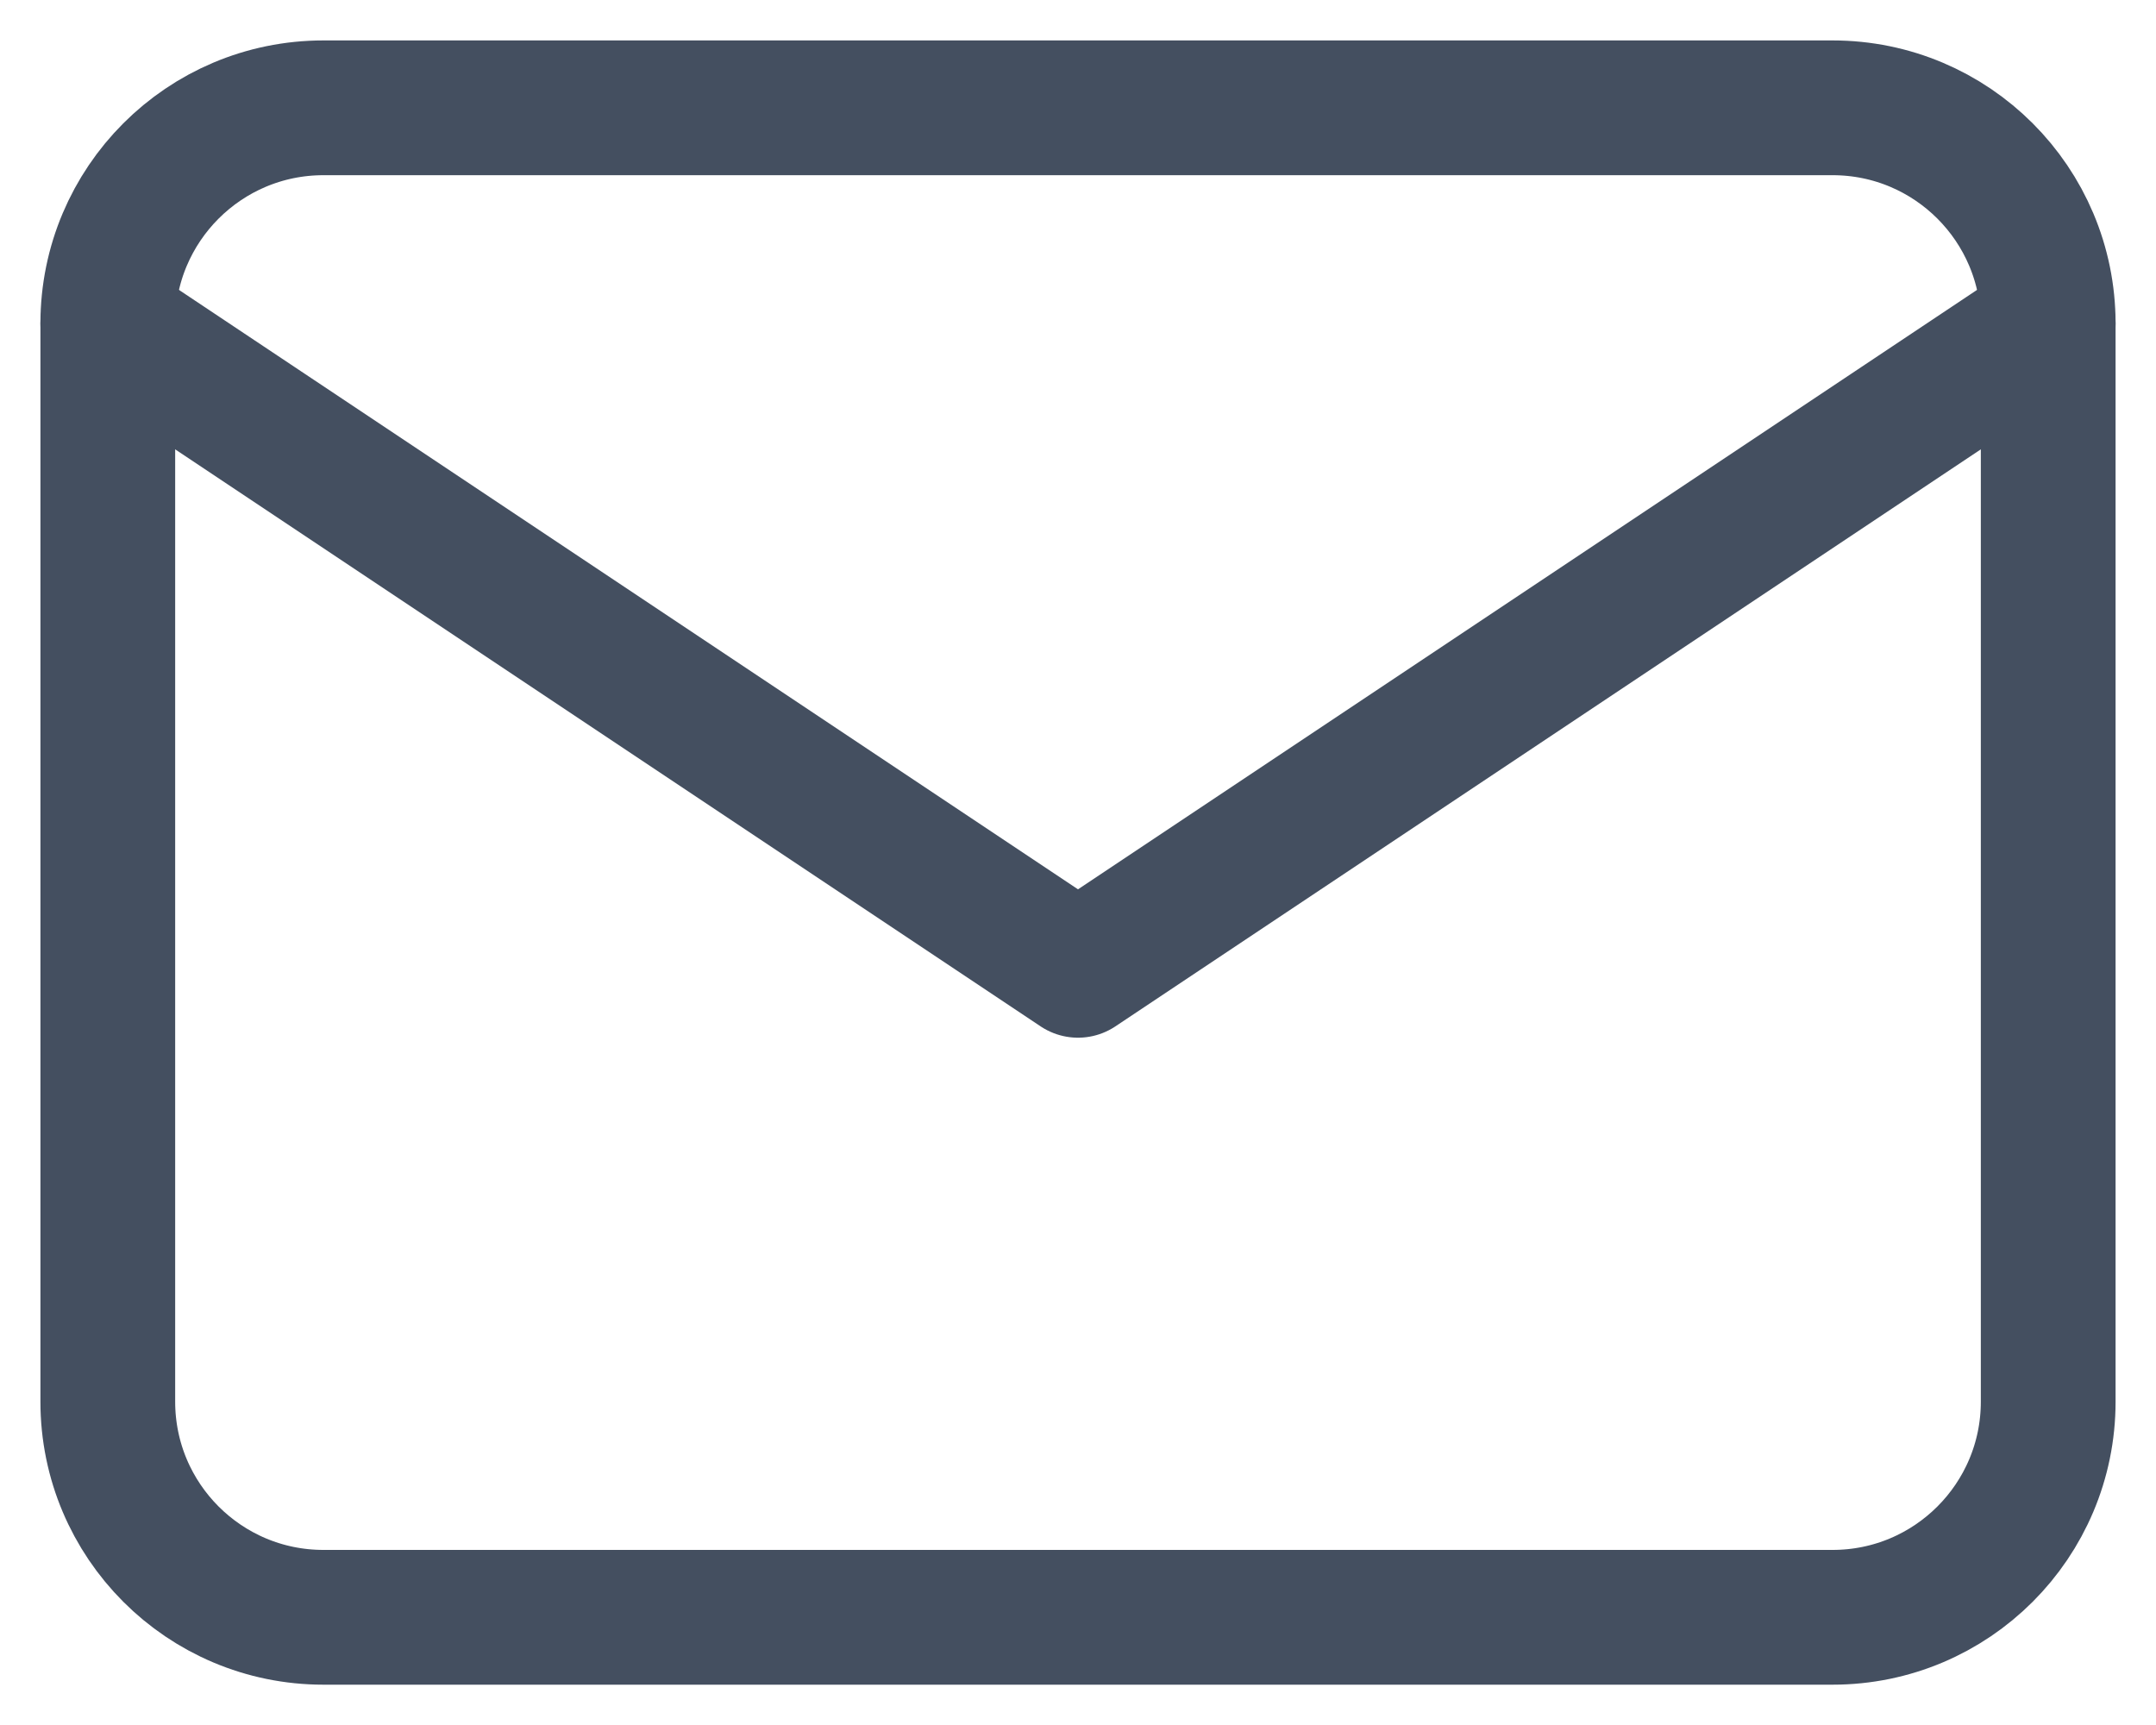 <svg width="20" height="16" viewBox="0 0 20 16" fill="none" xmlns="http://www.w3.org/2000/svg">
<path d="M17 1H3C1.895 1 1 1.896 1 3V13.001C1 14.105 1.895 15.001 3 15.001H17C18.105 15.001 19 14.105 19 13.001V3C19 1.896 18.105 1 17 1Z" stroke="#444F60" stroke-width="1.25" stroke-linecap="round" stroke-linejoin="round"/>
<path d="M1 3L10 9L19 3" stroke="#444F60" stroke-width="1.25" stroke-linecap="round" stroke-linejoin="round"/>
</svg>

